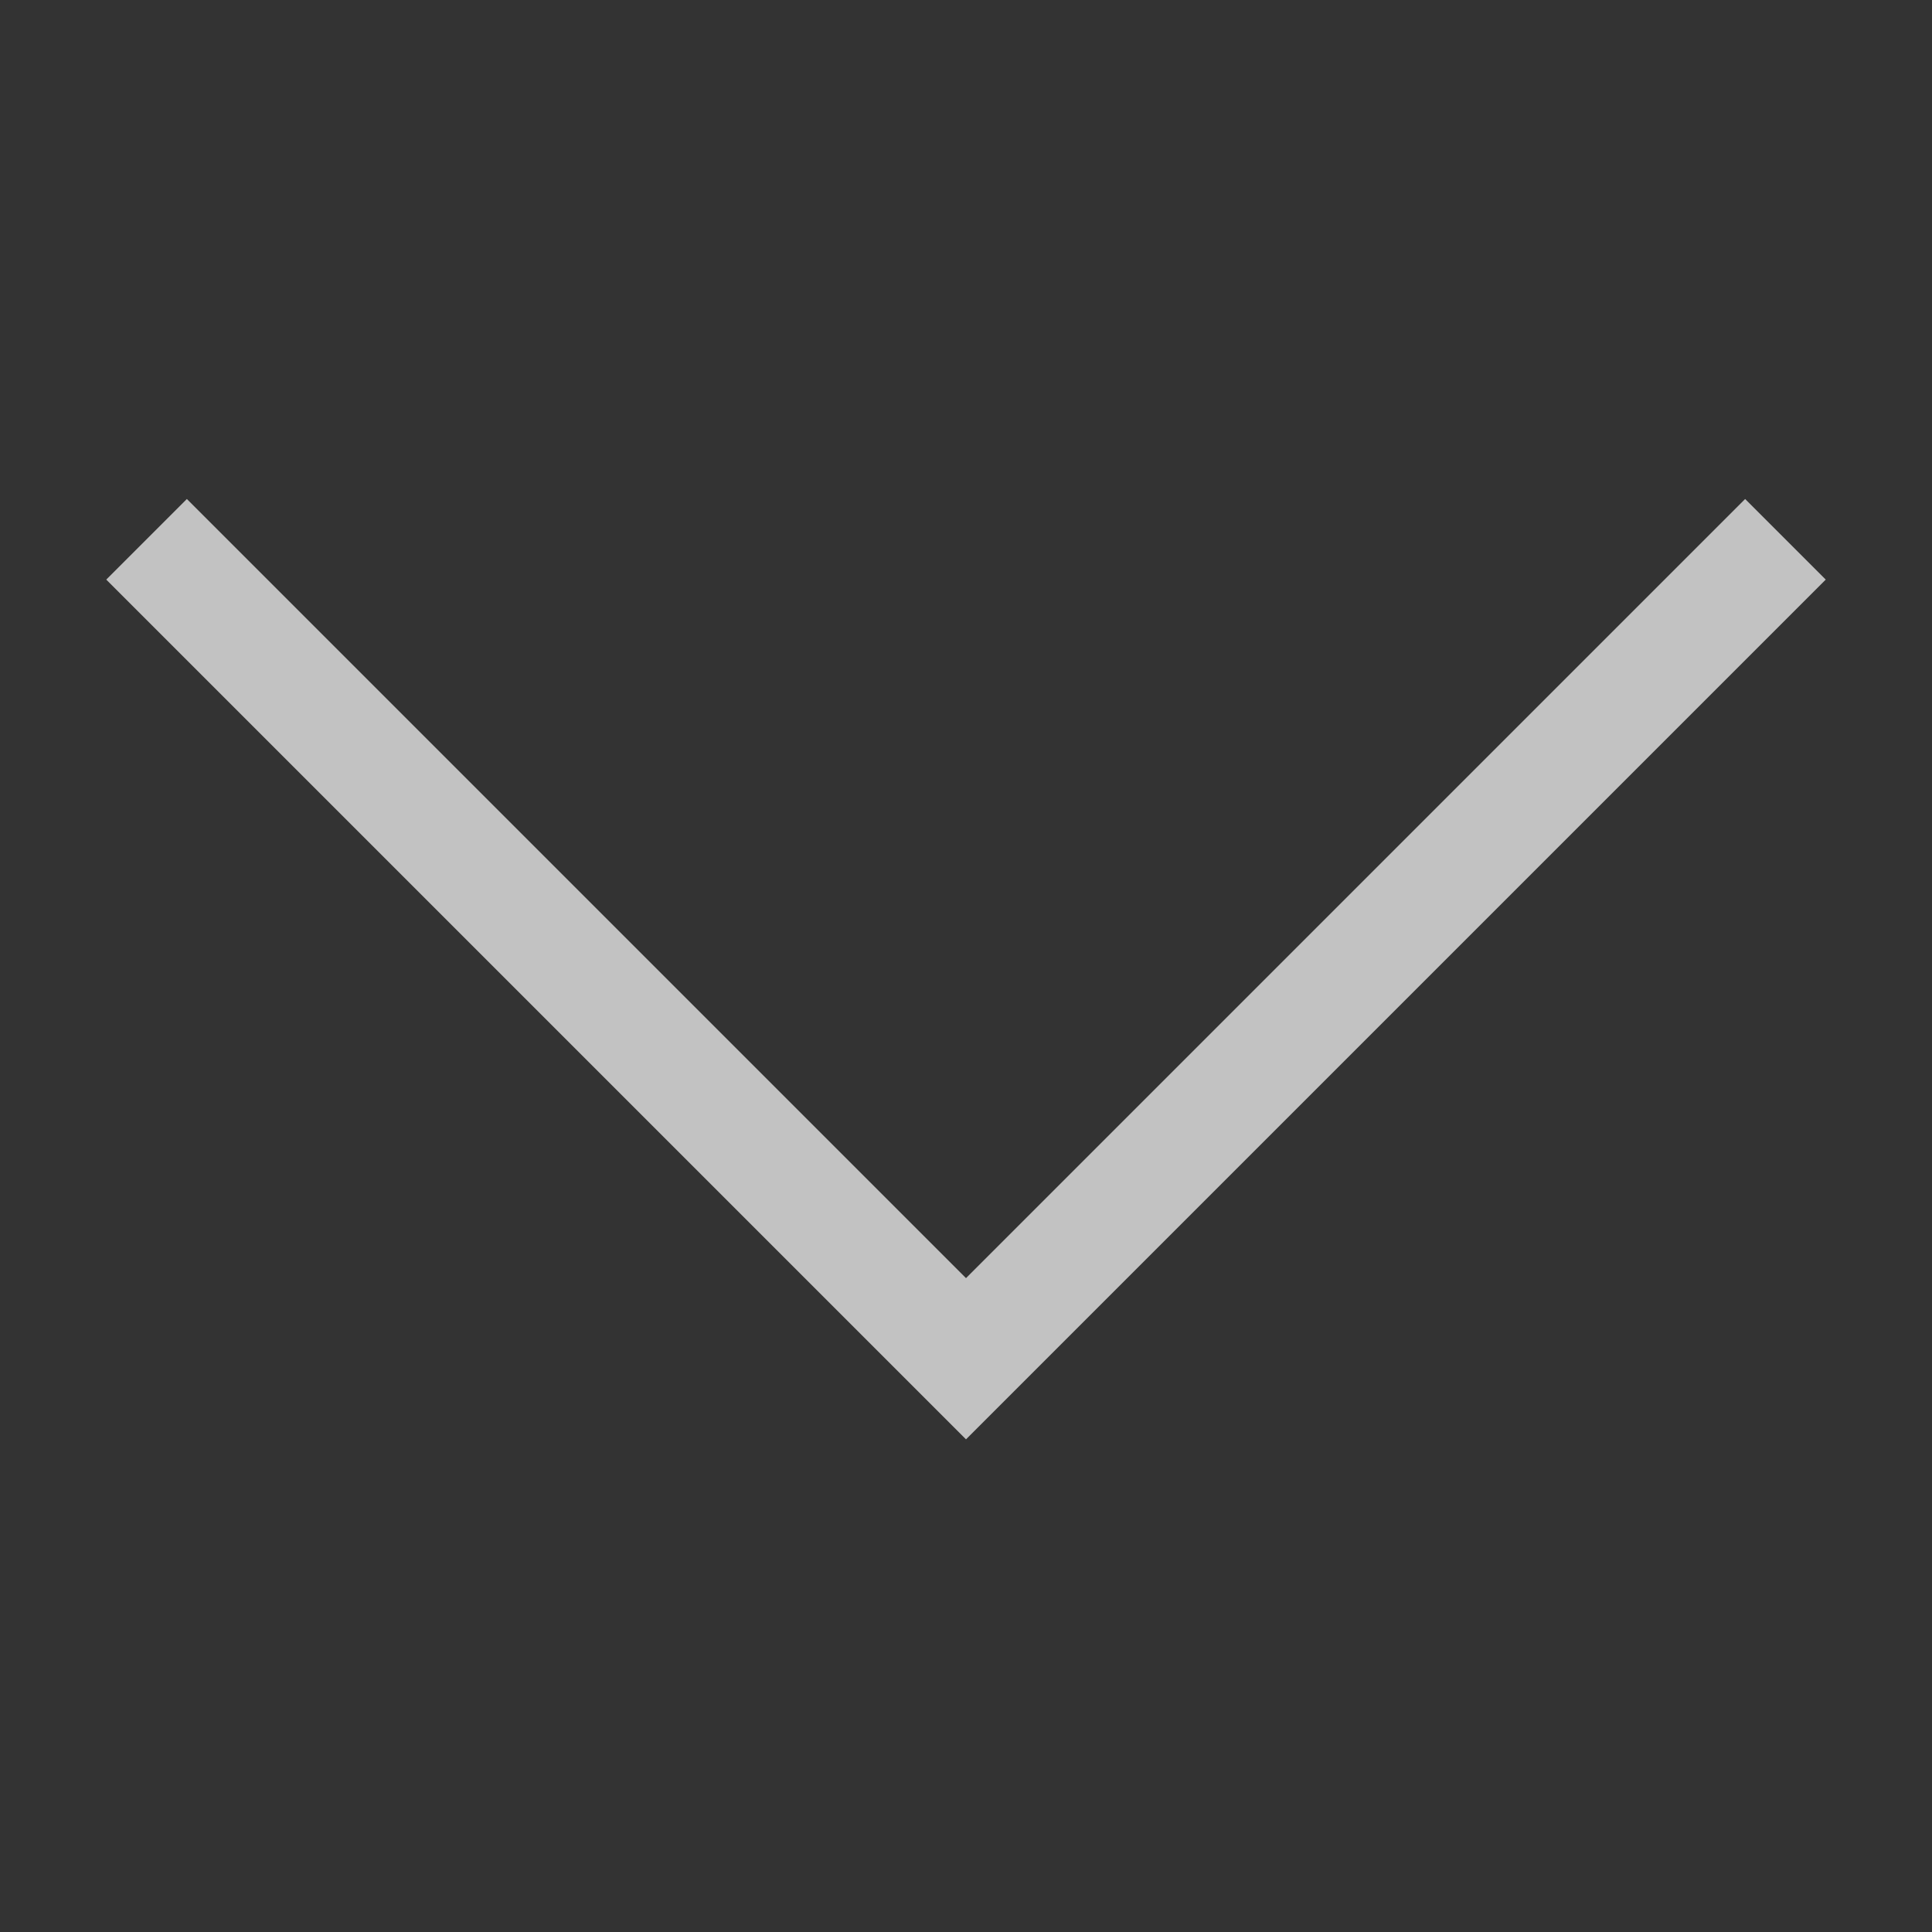 <svg height="50" viewBox="0 0 50 50" width="50" xmlns="http://www.w3.org/2000/svg"><rect x="0" y="0" width="50" height="50" fill="#333333" stroke="none"/><path fill="none" d="M0 0h50v50H0z"/><path fill="#fff" opacity=".7" d="M47.25 15l-2.086-2.086L25 33.078 4.836 12.914 2.75 15 25 37.25z"/></svg>
